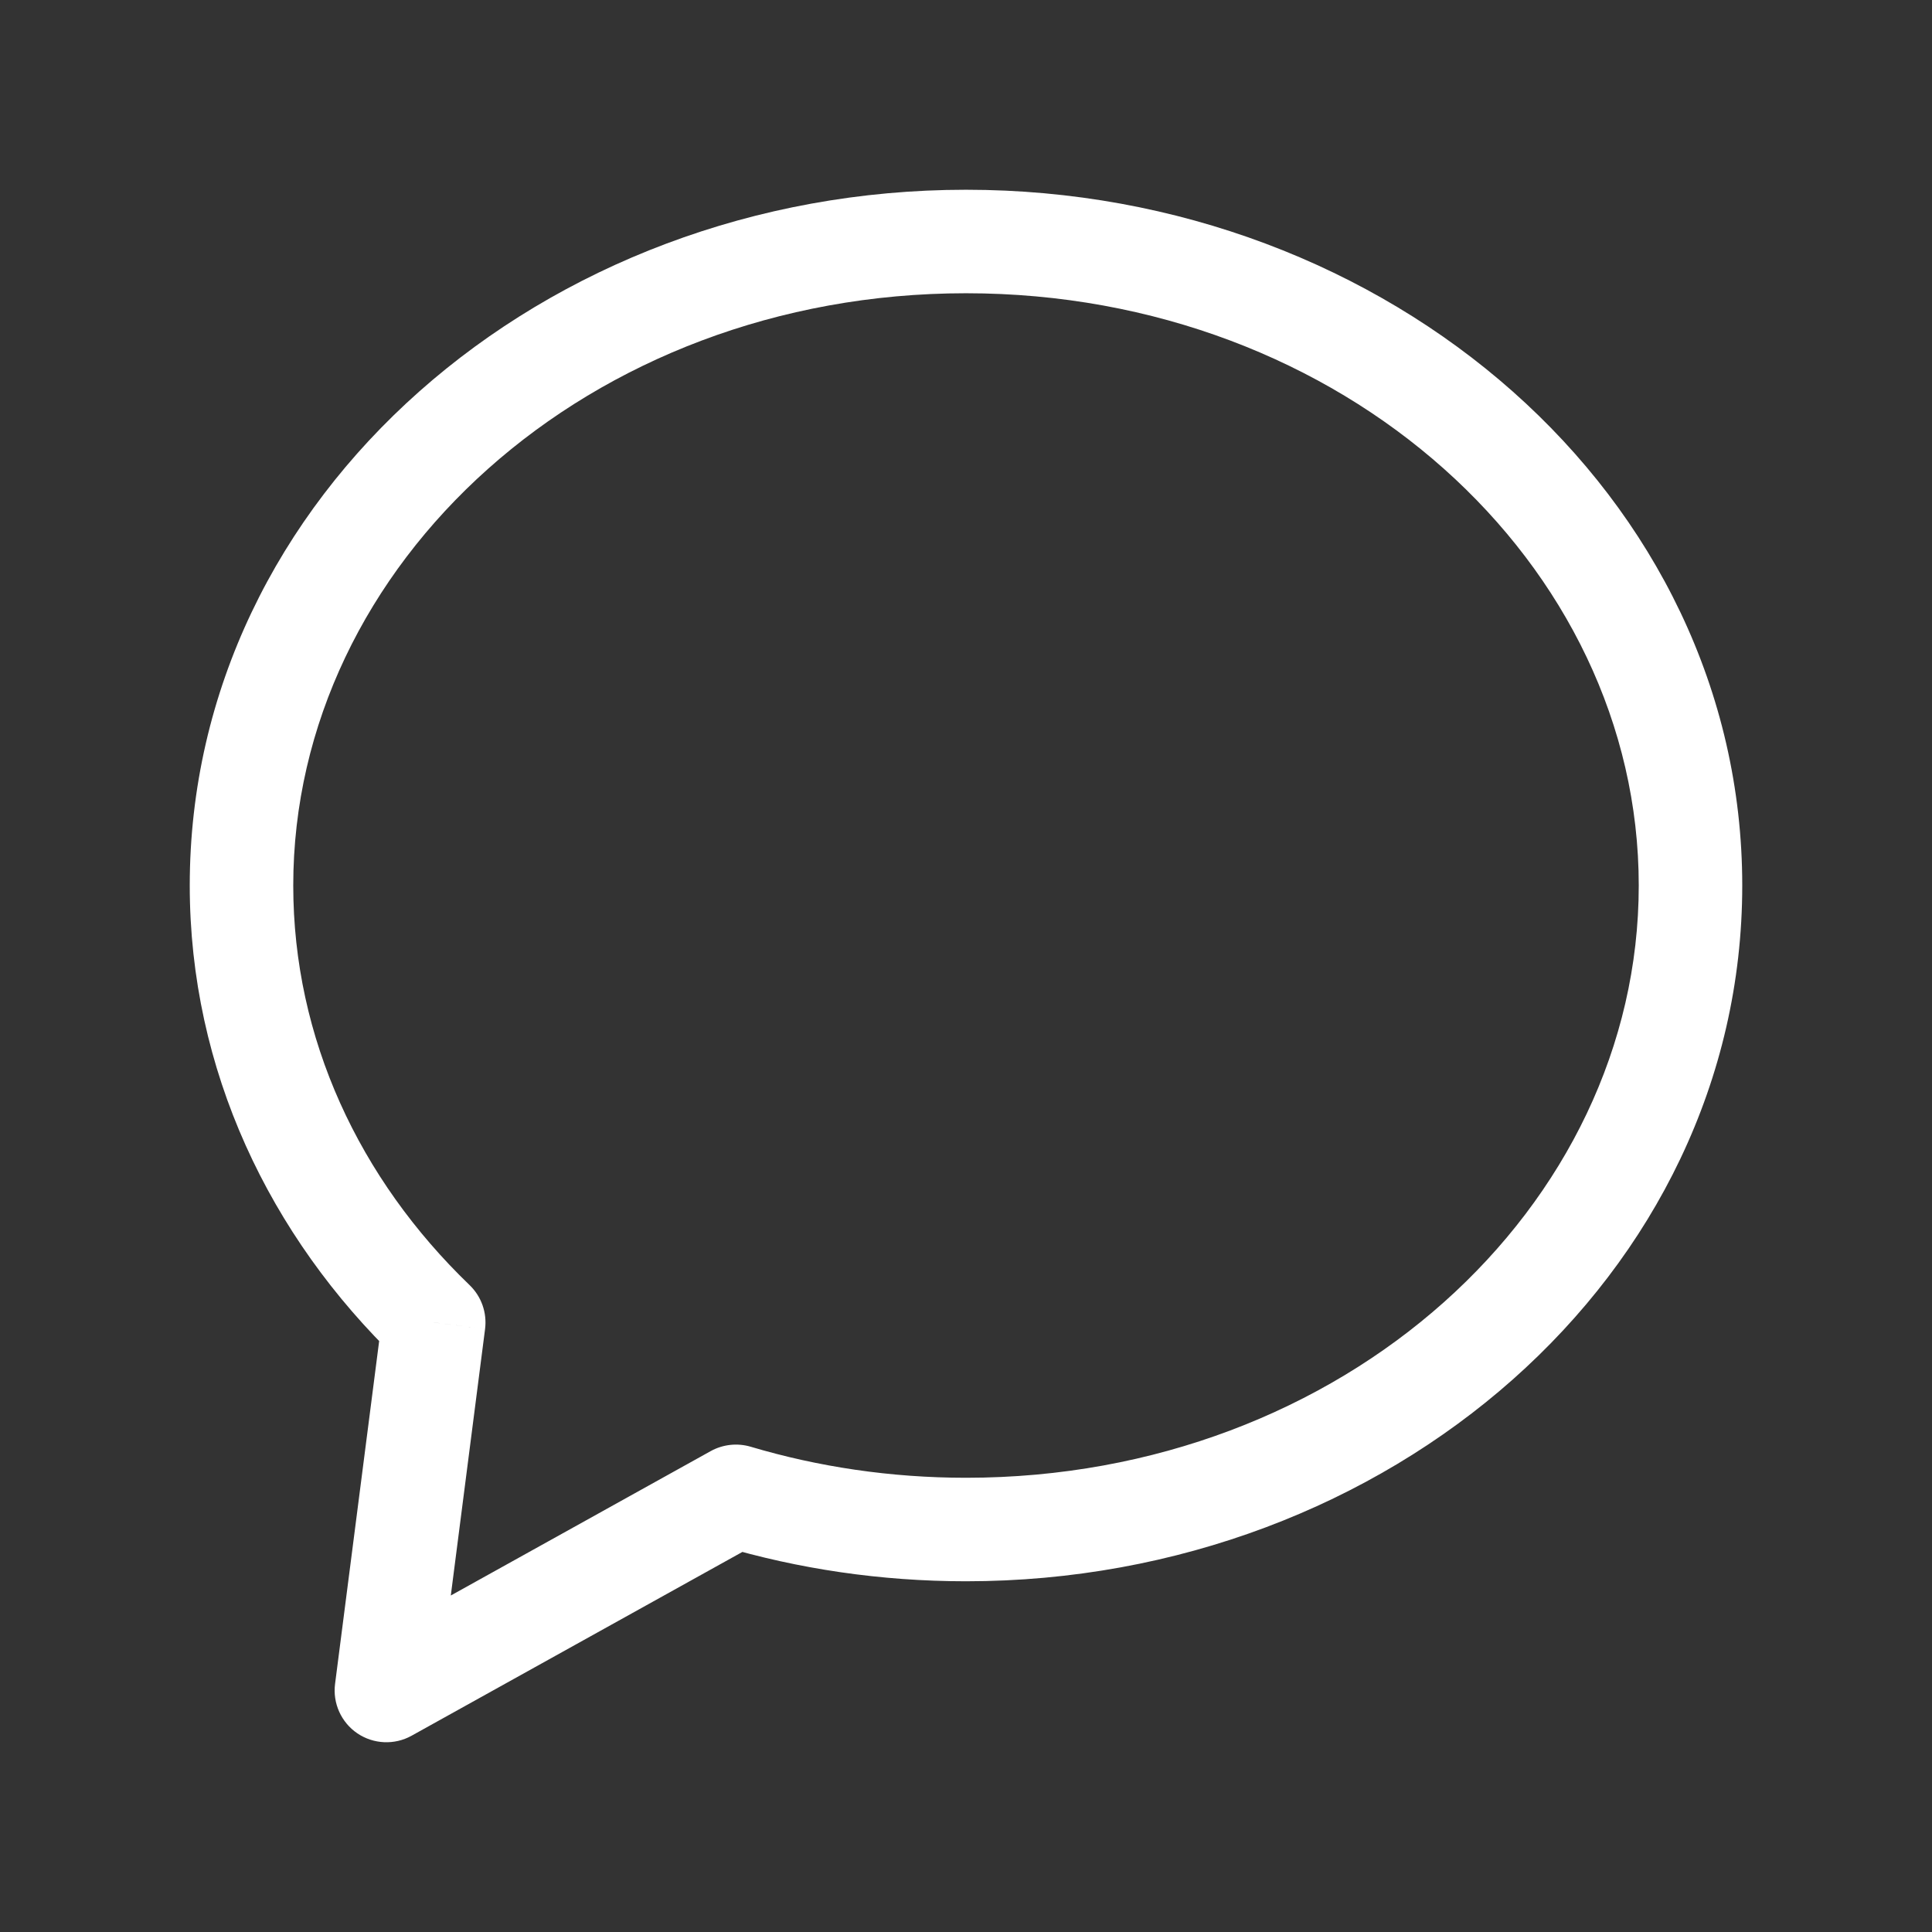 <svg width="28" height="28" viewBox="0 0 28 28" fill="none" xmlns="http://www.w3.org/2000/svg">
<rect x="0" y="0" width="28" height="28" fill="#333333" stroke="none"/>
<path d="M10.665 21.686L10.879 20.967C10.686 20.91 10.477 20.933 10.301 21.03L10.665 21.686ZM5.6 24.5L4.856 24.404C4.82 24.685 4.945 24.962 5.179 25.121C5.413 25.279 5.717 25.293 5.964 25.156L5.6 24.5ZM6.286 19.165L7.03 19.261C7.06 19.025 6.977 18.79 6.806 18.625L6.286 19.165ZM14 22.917C20.128 22.917 25.25 18.483 25.25 12.833H23.75C23.75 17.493 19.47 21.417 14 21.417V22.917ZM10.451 22.405C11.568 22.737 12.762 22.917 14 22.917V21.417C12.907 21.417 11.857 21.258 10.879 20.967L10.451 22.405ZM5.964 25.156L11.029 22.342L10.301 21.03L5.236 23.844L5.964 25.156ZM5.542 19.07L4.856 24.404L6.344 24.596L7.03 19.261L5.542 19.07ZM2.75 12.833C2.75 15.502 3.905 17.916 5.766 19.706L6.806 18.625C5.208 17.087 4.25 15.052 4.25 12.833H2.75ZM14 2.75C7.872 2.75 2.75 7.184 2.75 12.833H4.25C4.25 8.173 8.53 4.25 14 4.25V2.75ZM25.25 12.833C25.25 7.184 20.128 2.75 14 2.75V4.25C19.47 4.25 23.75 8.173 23.75 12.833H25.25Z" fill="white"/>
</svg>
